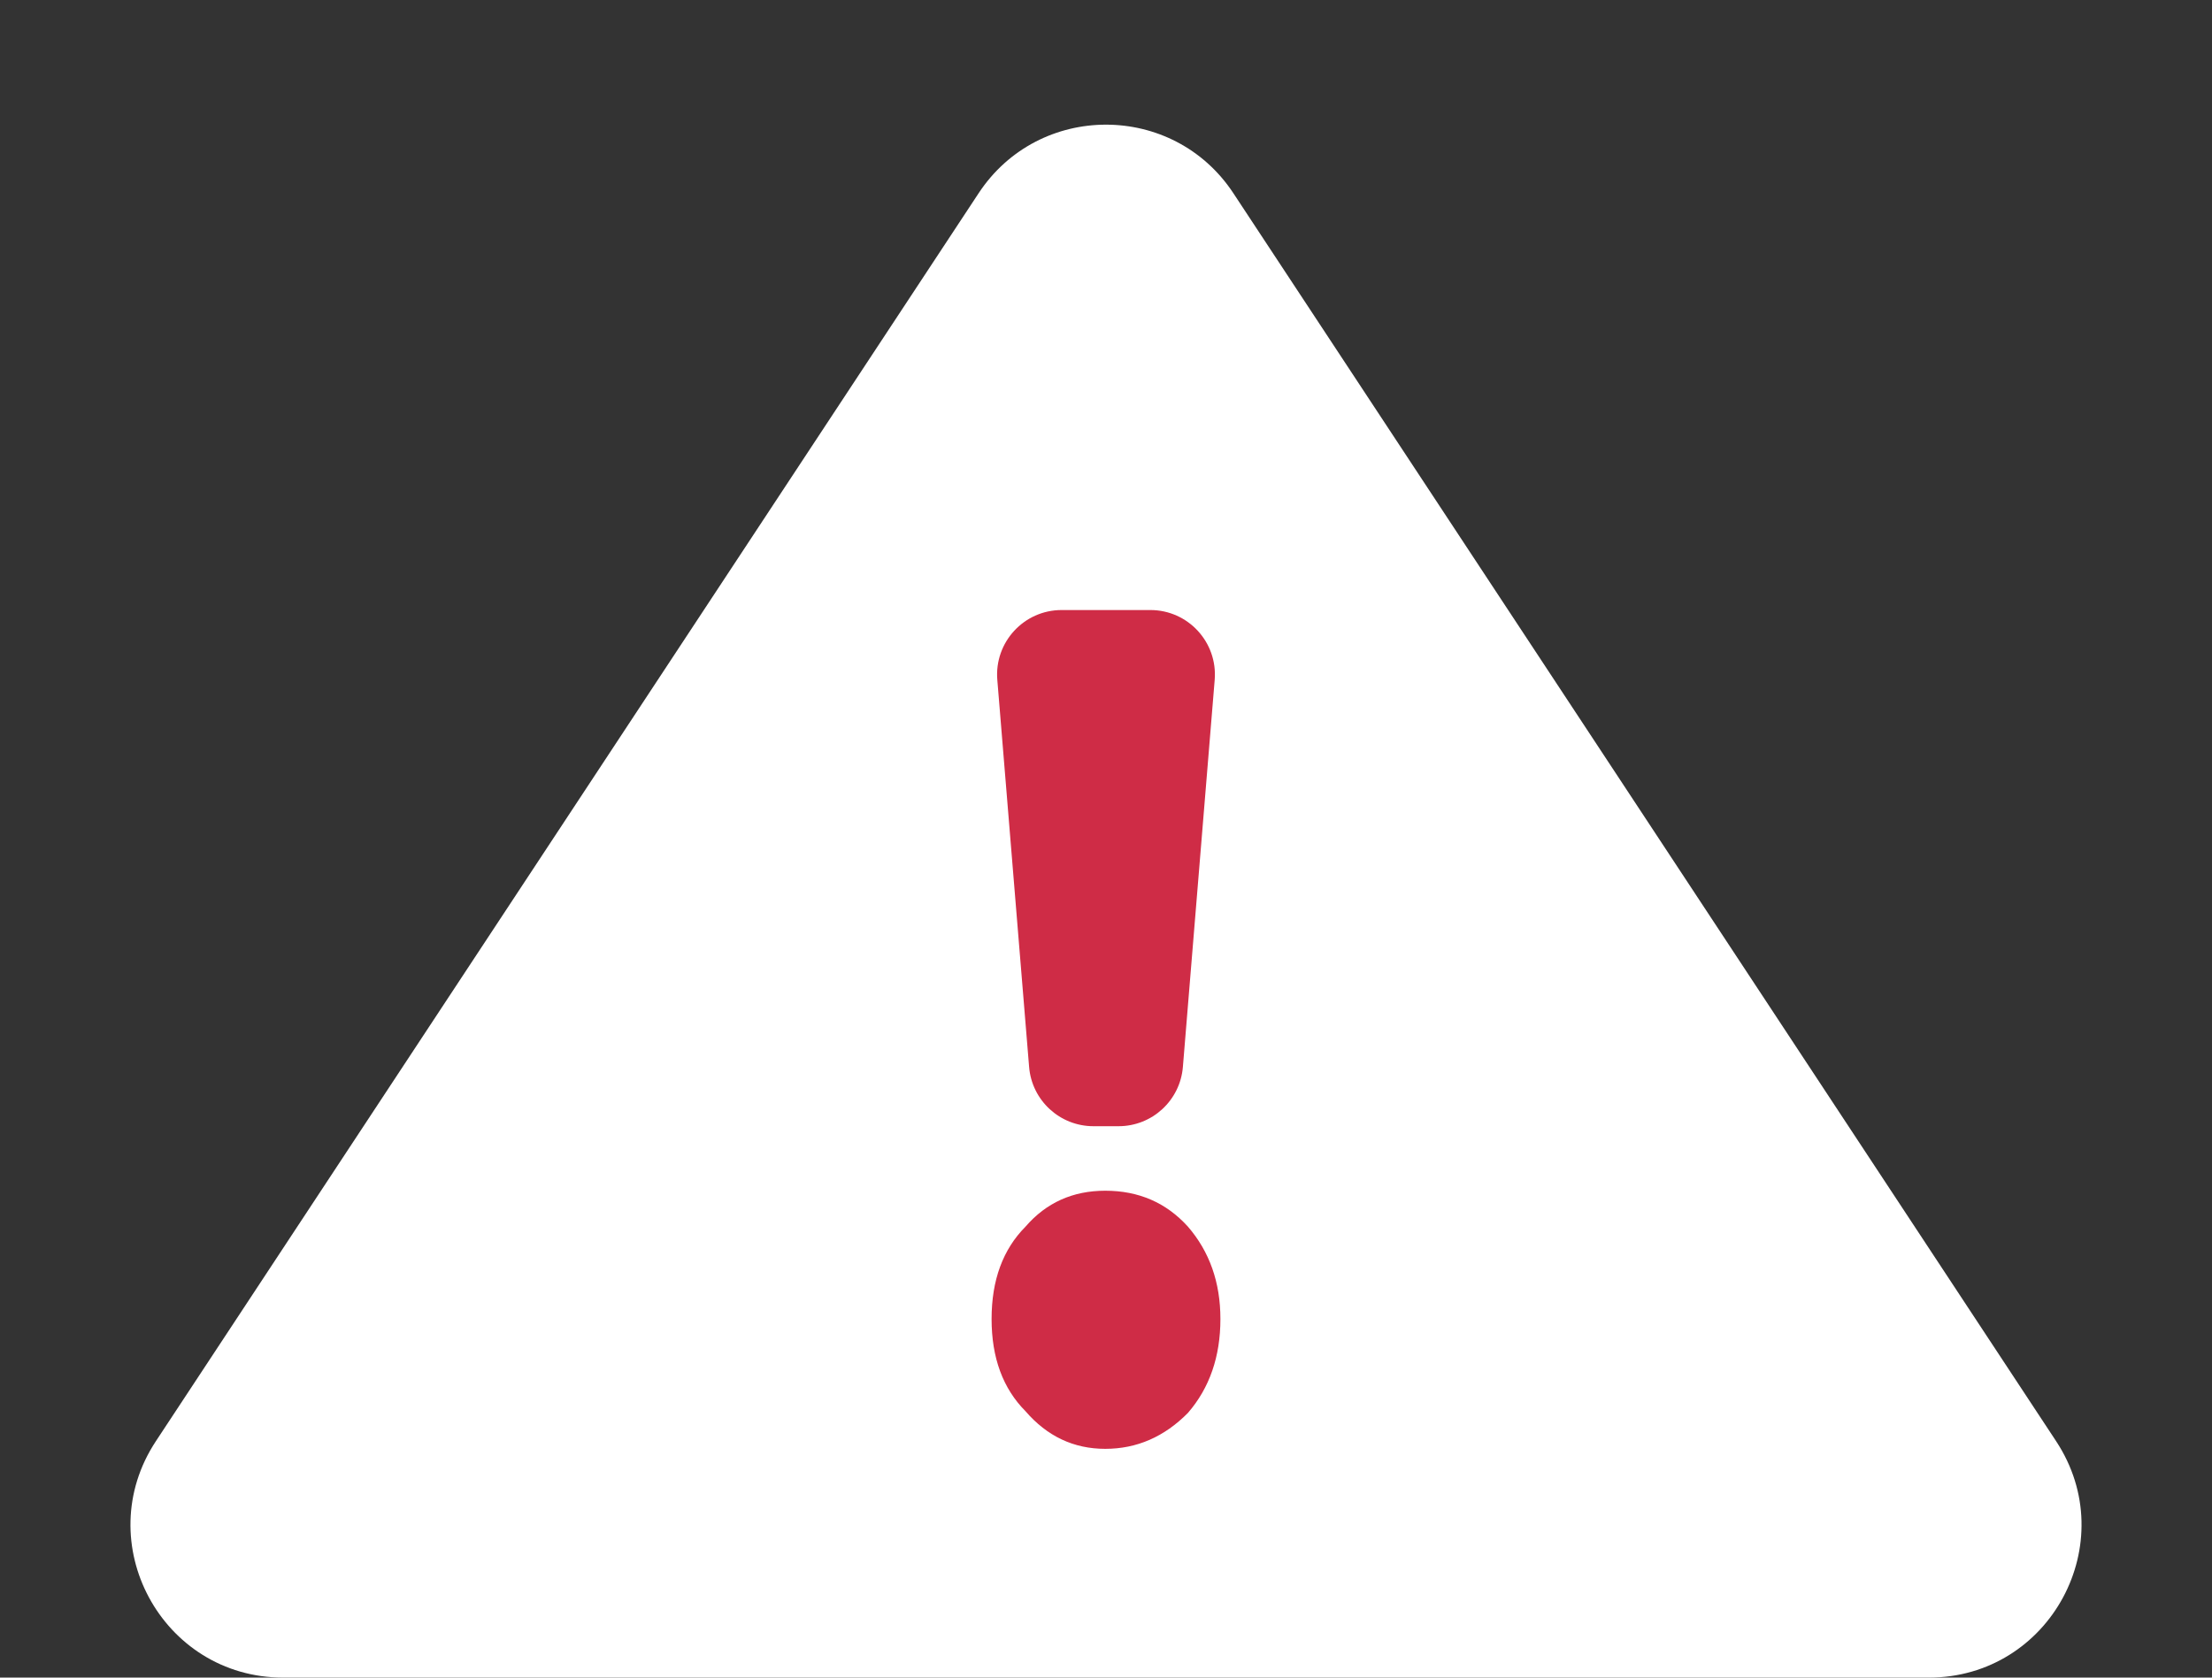<svg width="29" height="22" viewBox="0 0 29 22" fill="none" xmlns="http://www.w3.org/2000/svg">
<rect x="0" y="0" width="29" height="22" fill="#333333" stroke="none"/>
<path fill-rule="evenodd" clip-rule="evenodd" d="M12.83 2.534C13.62 1.335 15.38 1.335 16.17 2.534L26.956 18.899C27.833 20.229 26.879 22 25.287 22H3.714C2.121 22 1.167 20.229 2.044 18.899L12.83 2.534Z" fill="white"/>
<path fill-rule="evenodd" clip-rule="evenodd" d="M15.508 13.992C15.472 14.431 15.105 14.769 14.665 14.769H14.335C13.895 14.769 13.528 14.431 13.492 13.992L13.075 8.915C13.035 8.422 13.424 8 13.918 8H15.082C15.576 8 15.965 8.422 15.925 8.915L15.508 13.992ZM15.574 18.529C15.264 18.843 14.903 19 14.49 19C14.077 19 13.729 18.836 13.445 18.507C13.148 18.208 13 17.805 13 17.297C13 16.788 13.148 16.385 13.445 16.086C13.716 15.772 14.065 15.615 14.49 15.615C14.929 15.615 15.29 15.772 15.574 16.086C15.858 16.415 16 16.818 16 17.297C16 17.79 15.858 18.201 15.574 18.529Z" fill="#CF2C46"/>
</svg>
